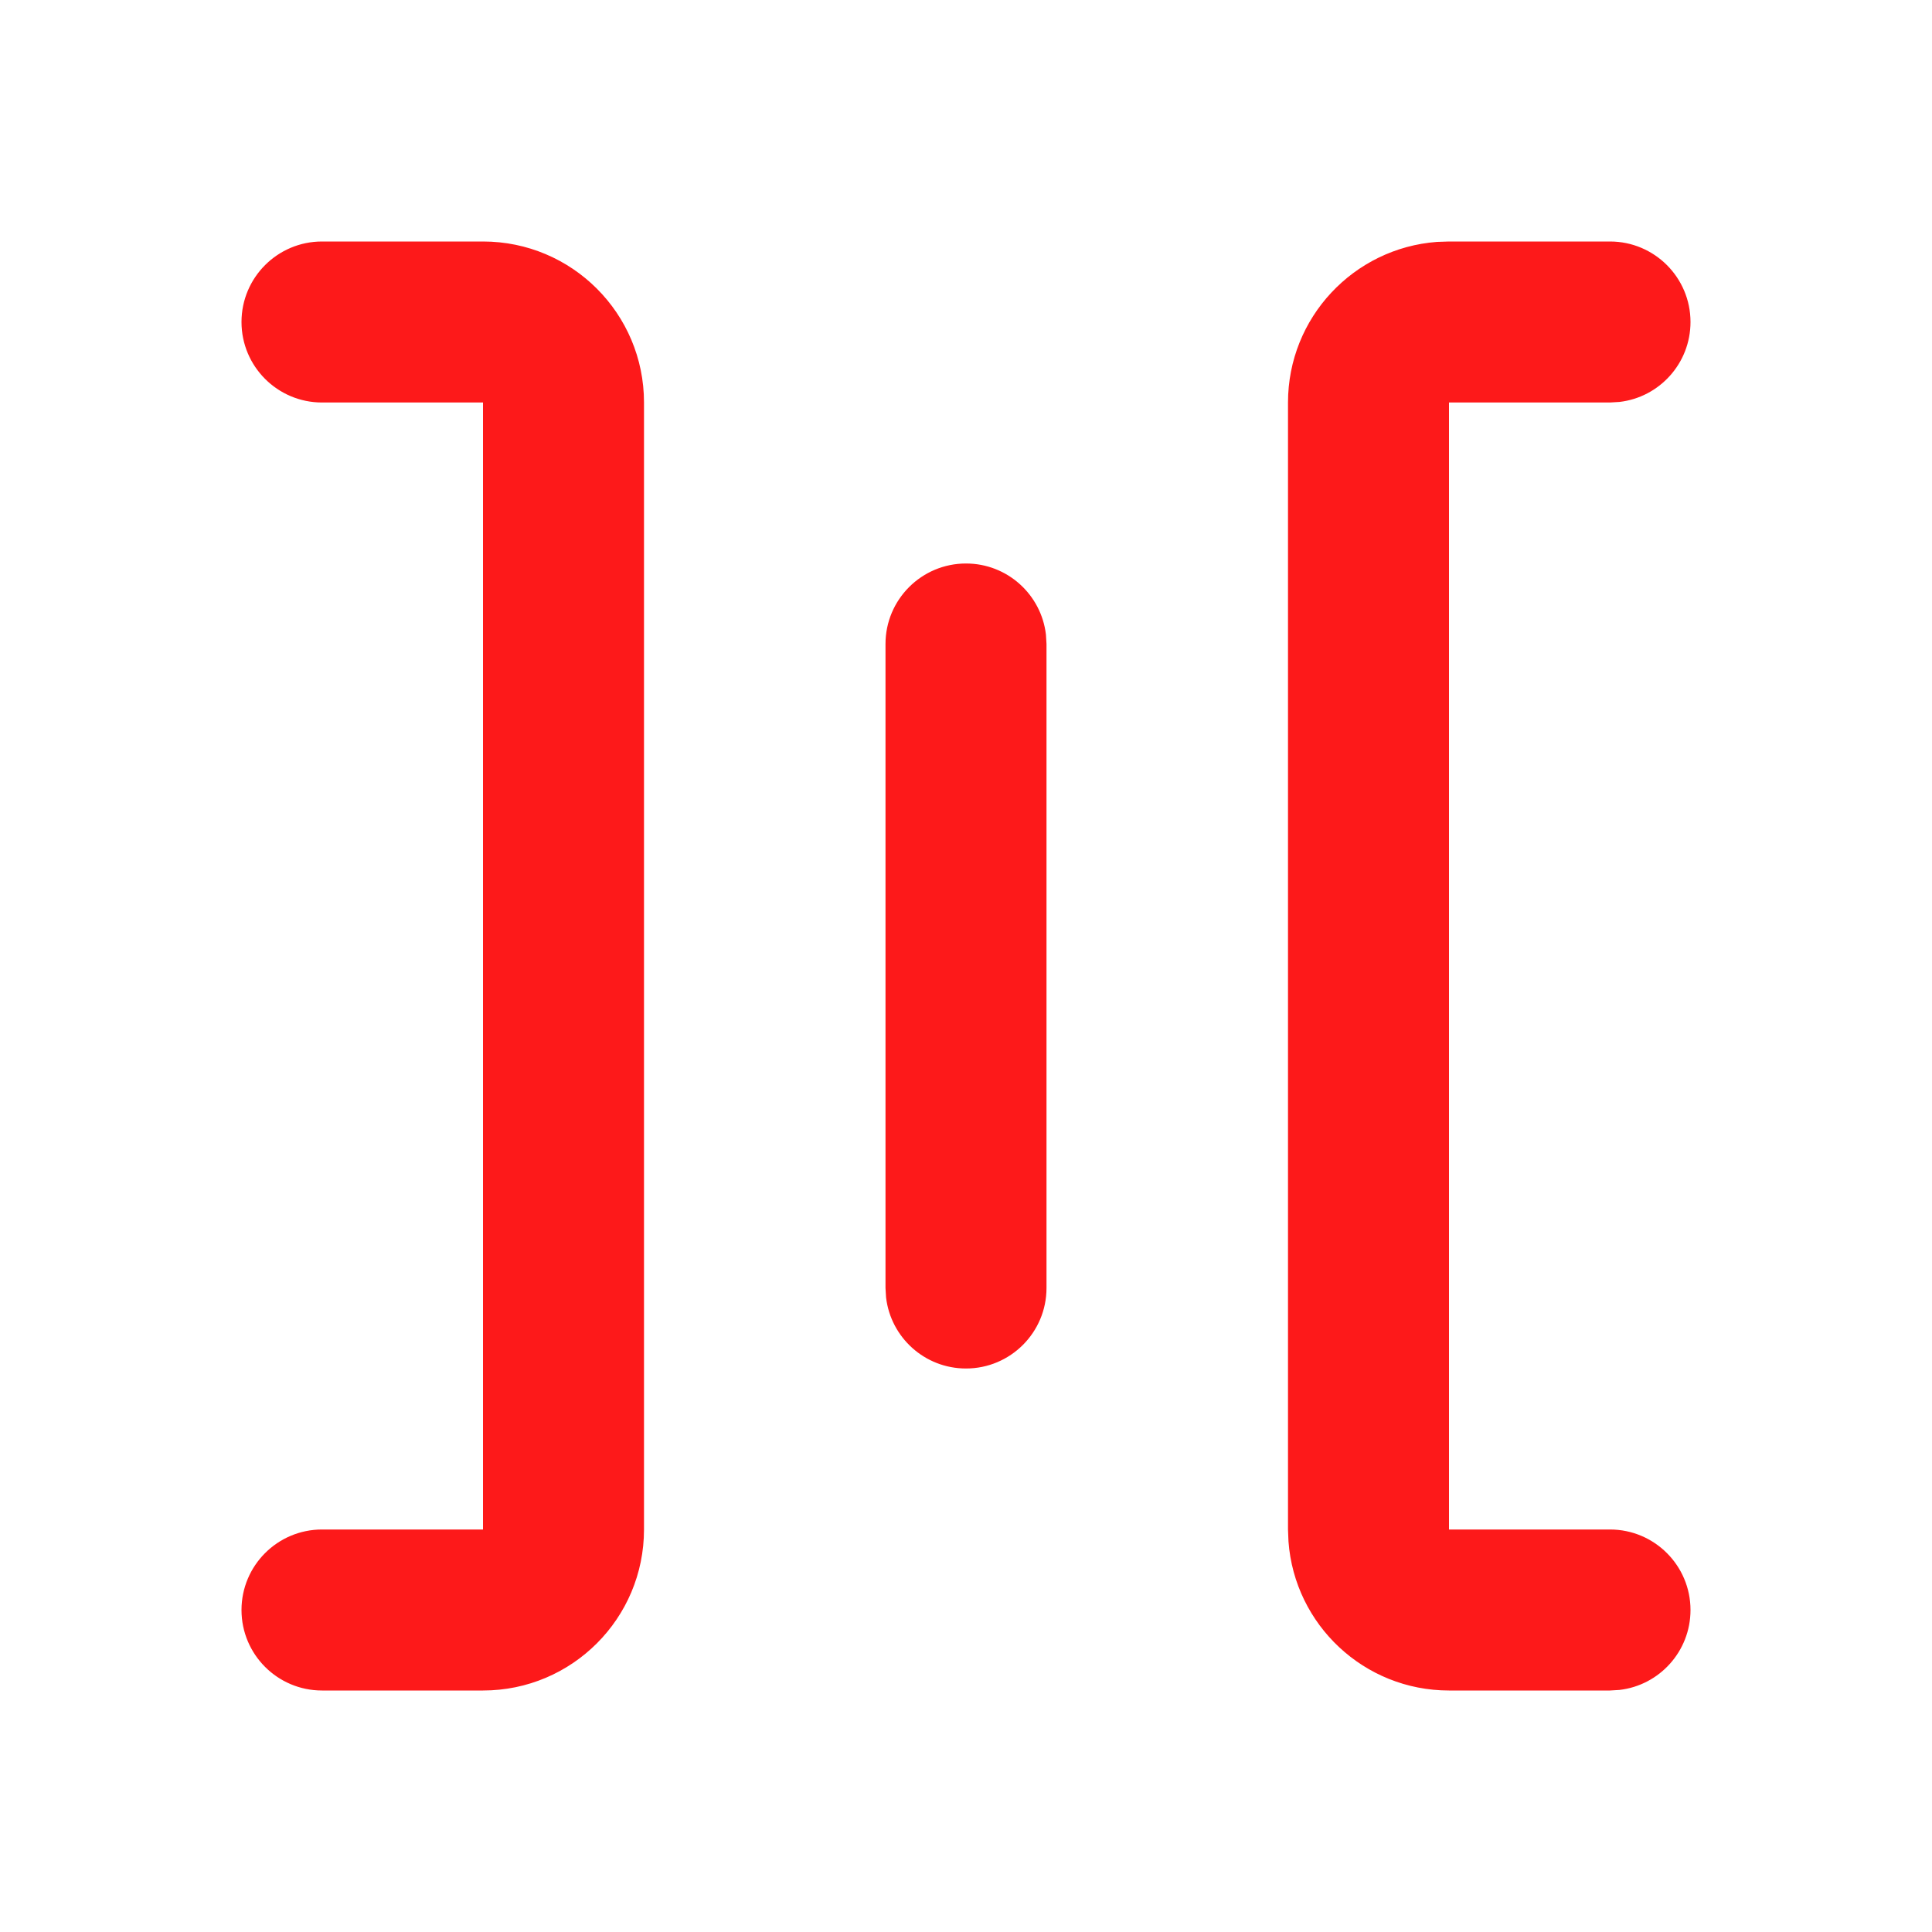 <svg width="24" height="24" viewBox="0 0 24 24" fill="none" xmlns="http://www.w3.org/2000/svg">
<g clip-path="url(#clip0_1051_161)">
<path d="M6 3C7.105 3 8 3.895 8 5V19C8 20.105 7.105 21 6 21H4C3.448 21 3 20.552 3 20C3 19.448 3.448 19 4 19H6V5H4C3.448 5 3 4.552 3 4C3 3.448 3.448 3 4 3H6ZM20 3C20.552 3 21 3.448 21 4C21 4.513 20.614 4.936 20.117 4.993L20 5H18V19H20C20.552 19 21 19.448 21 20C21 20.513 20.614 20.936 20.117 20.993L20 21H18C16.946 21 16.082 20.184 16.006 19.149L16 19V5C16 3.946 16.816 3.082 17.851 3.005L18 3H20ZM12 7C12.513 7 12.935 7.386 12.993 7.883L13 8V16C13 16.552 12.552 17 12 17C11.487 17 11.065 16.614 11.007 16.117L11 16V8C11 7.448 11.448 7 12 7Z" fill="#FD191A"/>
</g>
<defs>
<clipPath id="clip0_1051_161">
<rect width="24" height="24" fill="white"/>
</clipPath>
</defs>
</svg>
